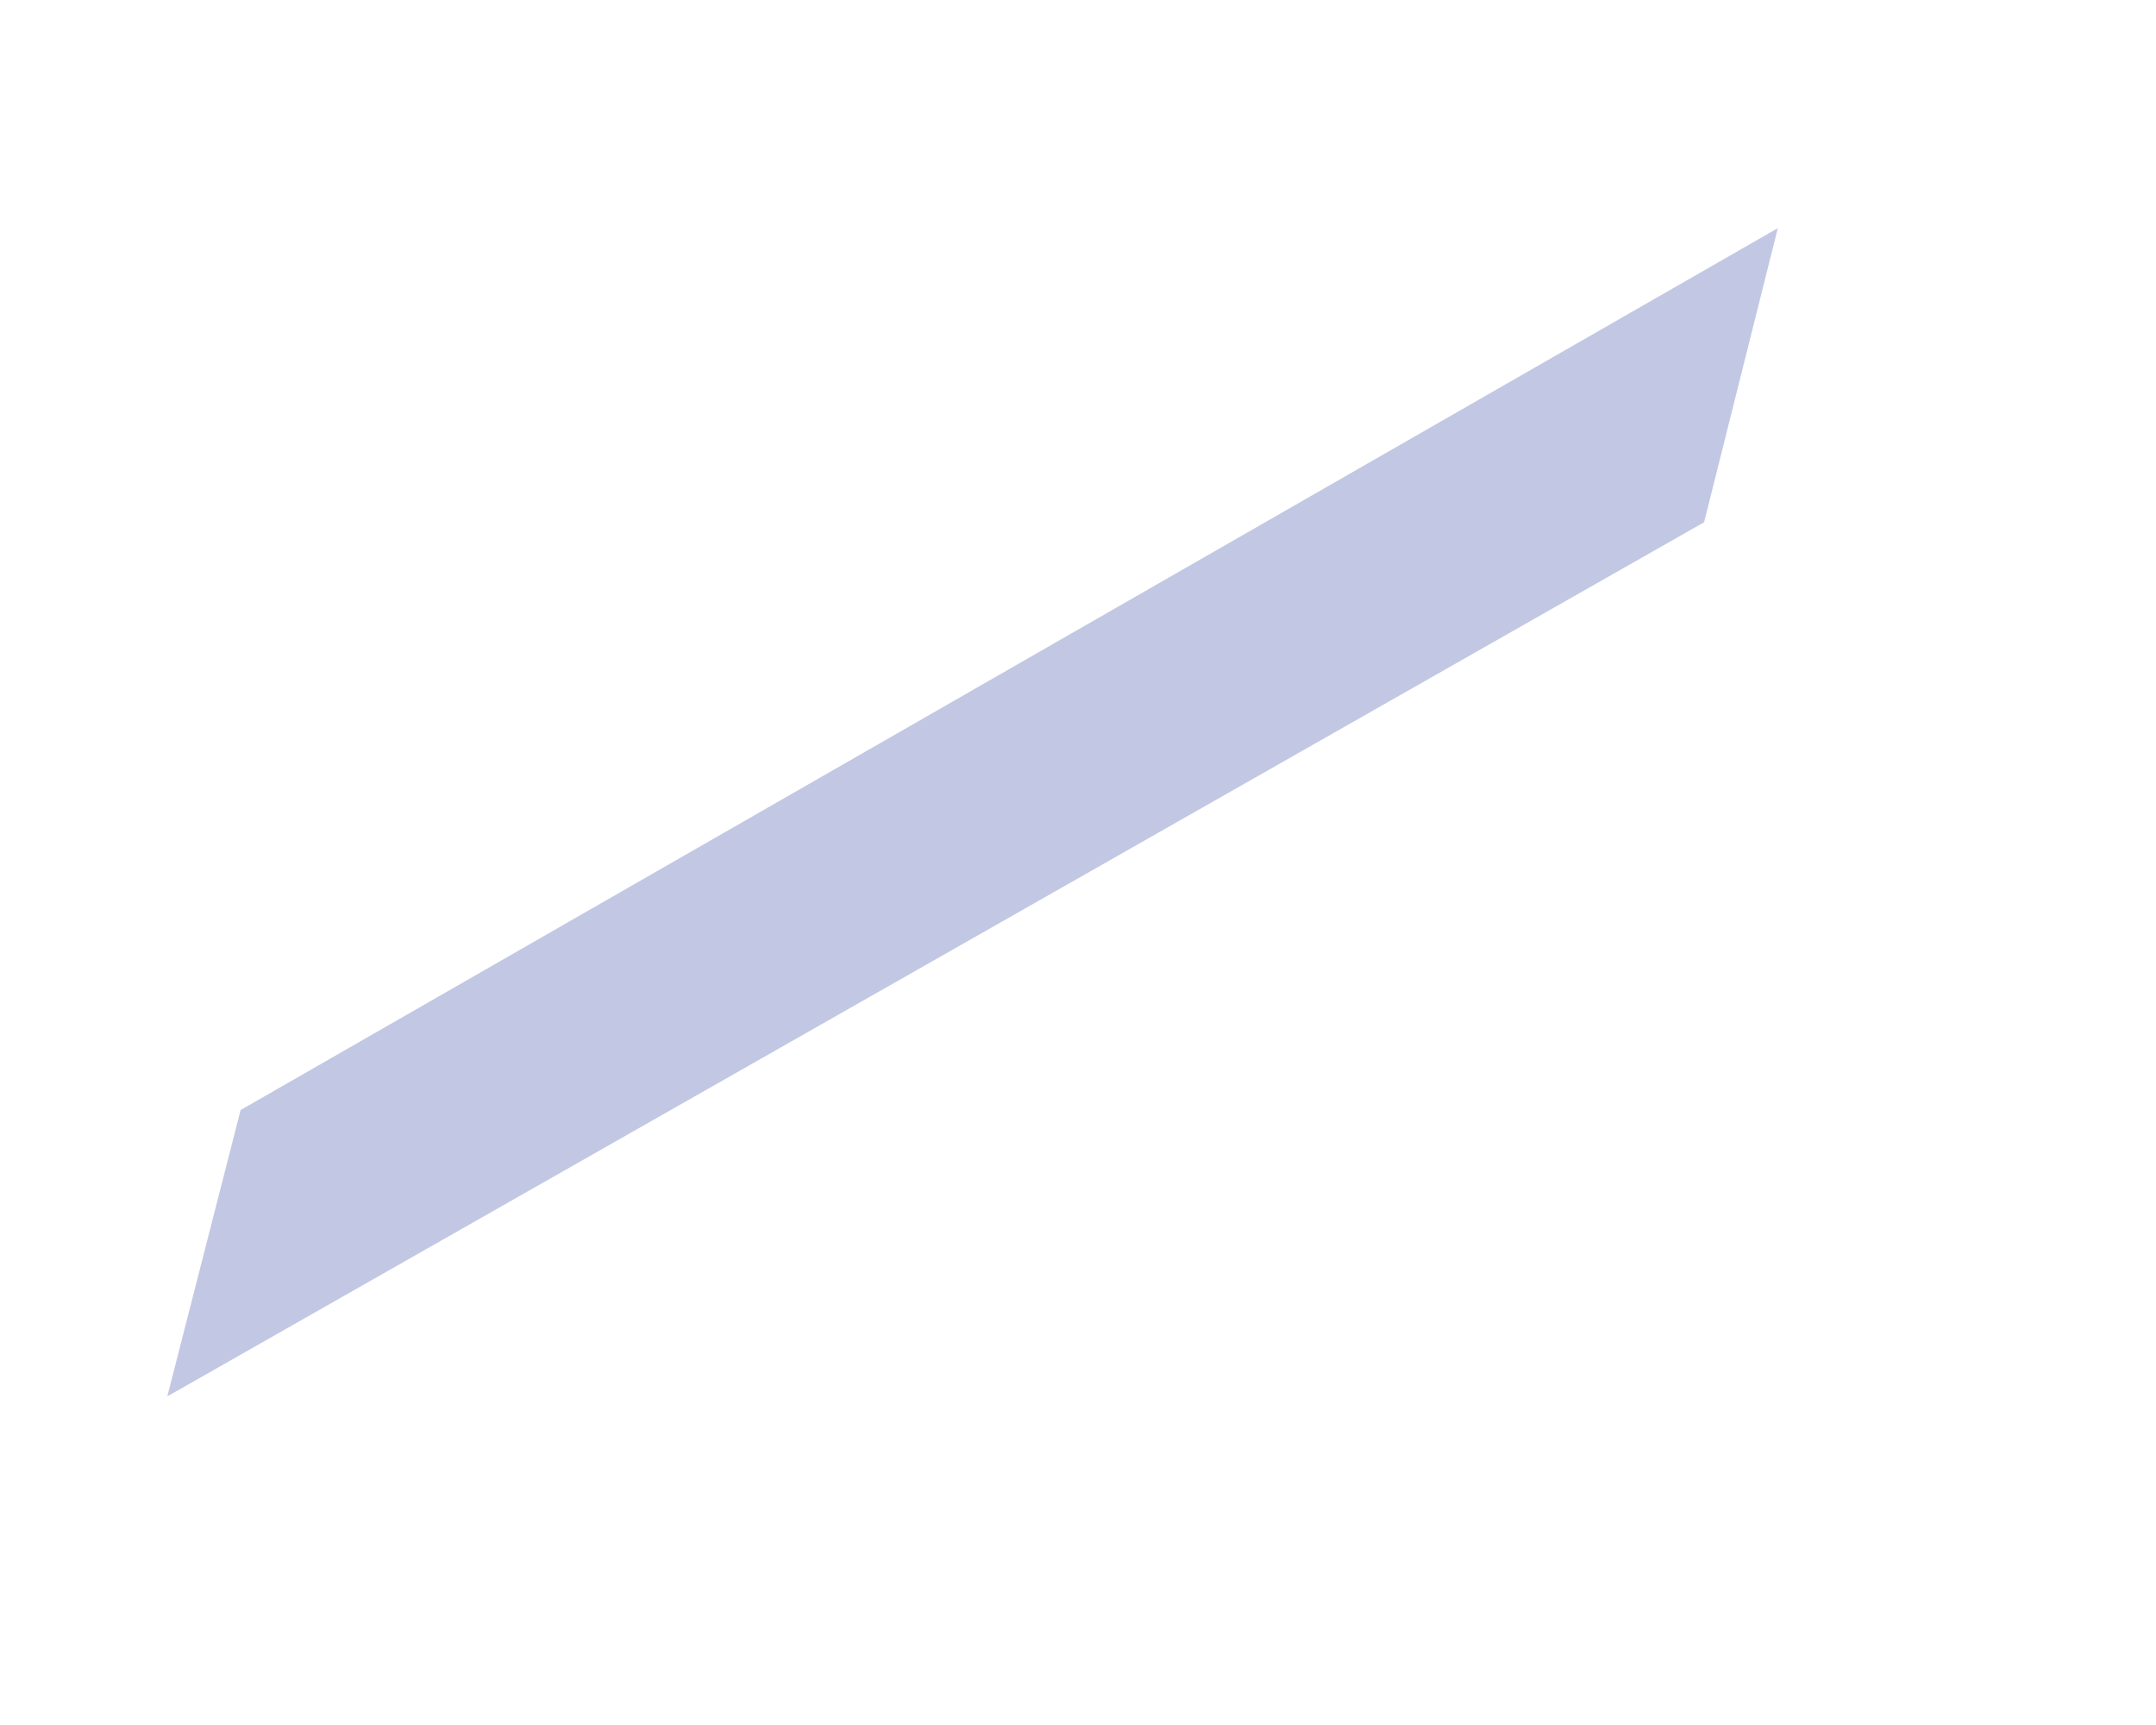 <?xml version="1.0" encoding="UTF-8" standalone="no"?><svg width='5' height='4' viewBox='0 0 5 4' fill='none' xmlns='http://www.w3.org/2000/svg'>
<path d='M4.123 0.529L3.952 1.211L0.388 3.238L0.558 2.574L4.123 0.529Z' fill='#C2C8E3'/>
</svg>
